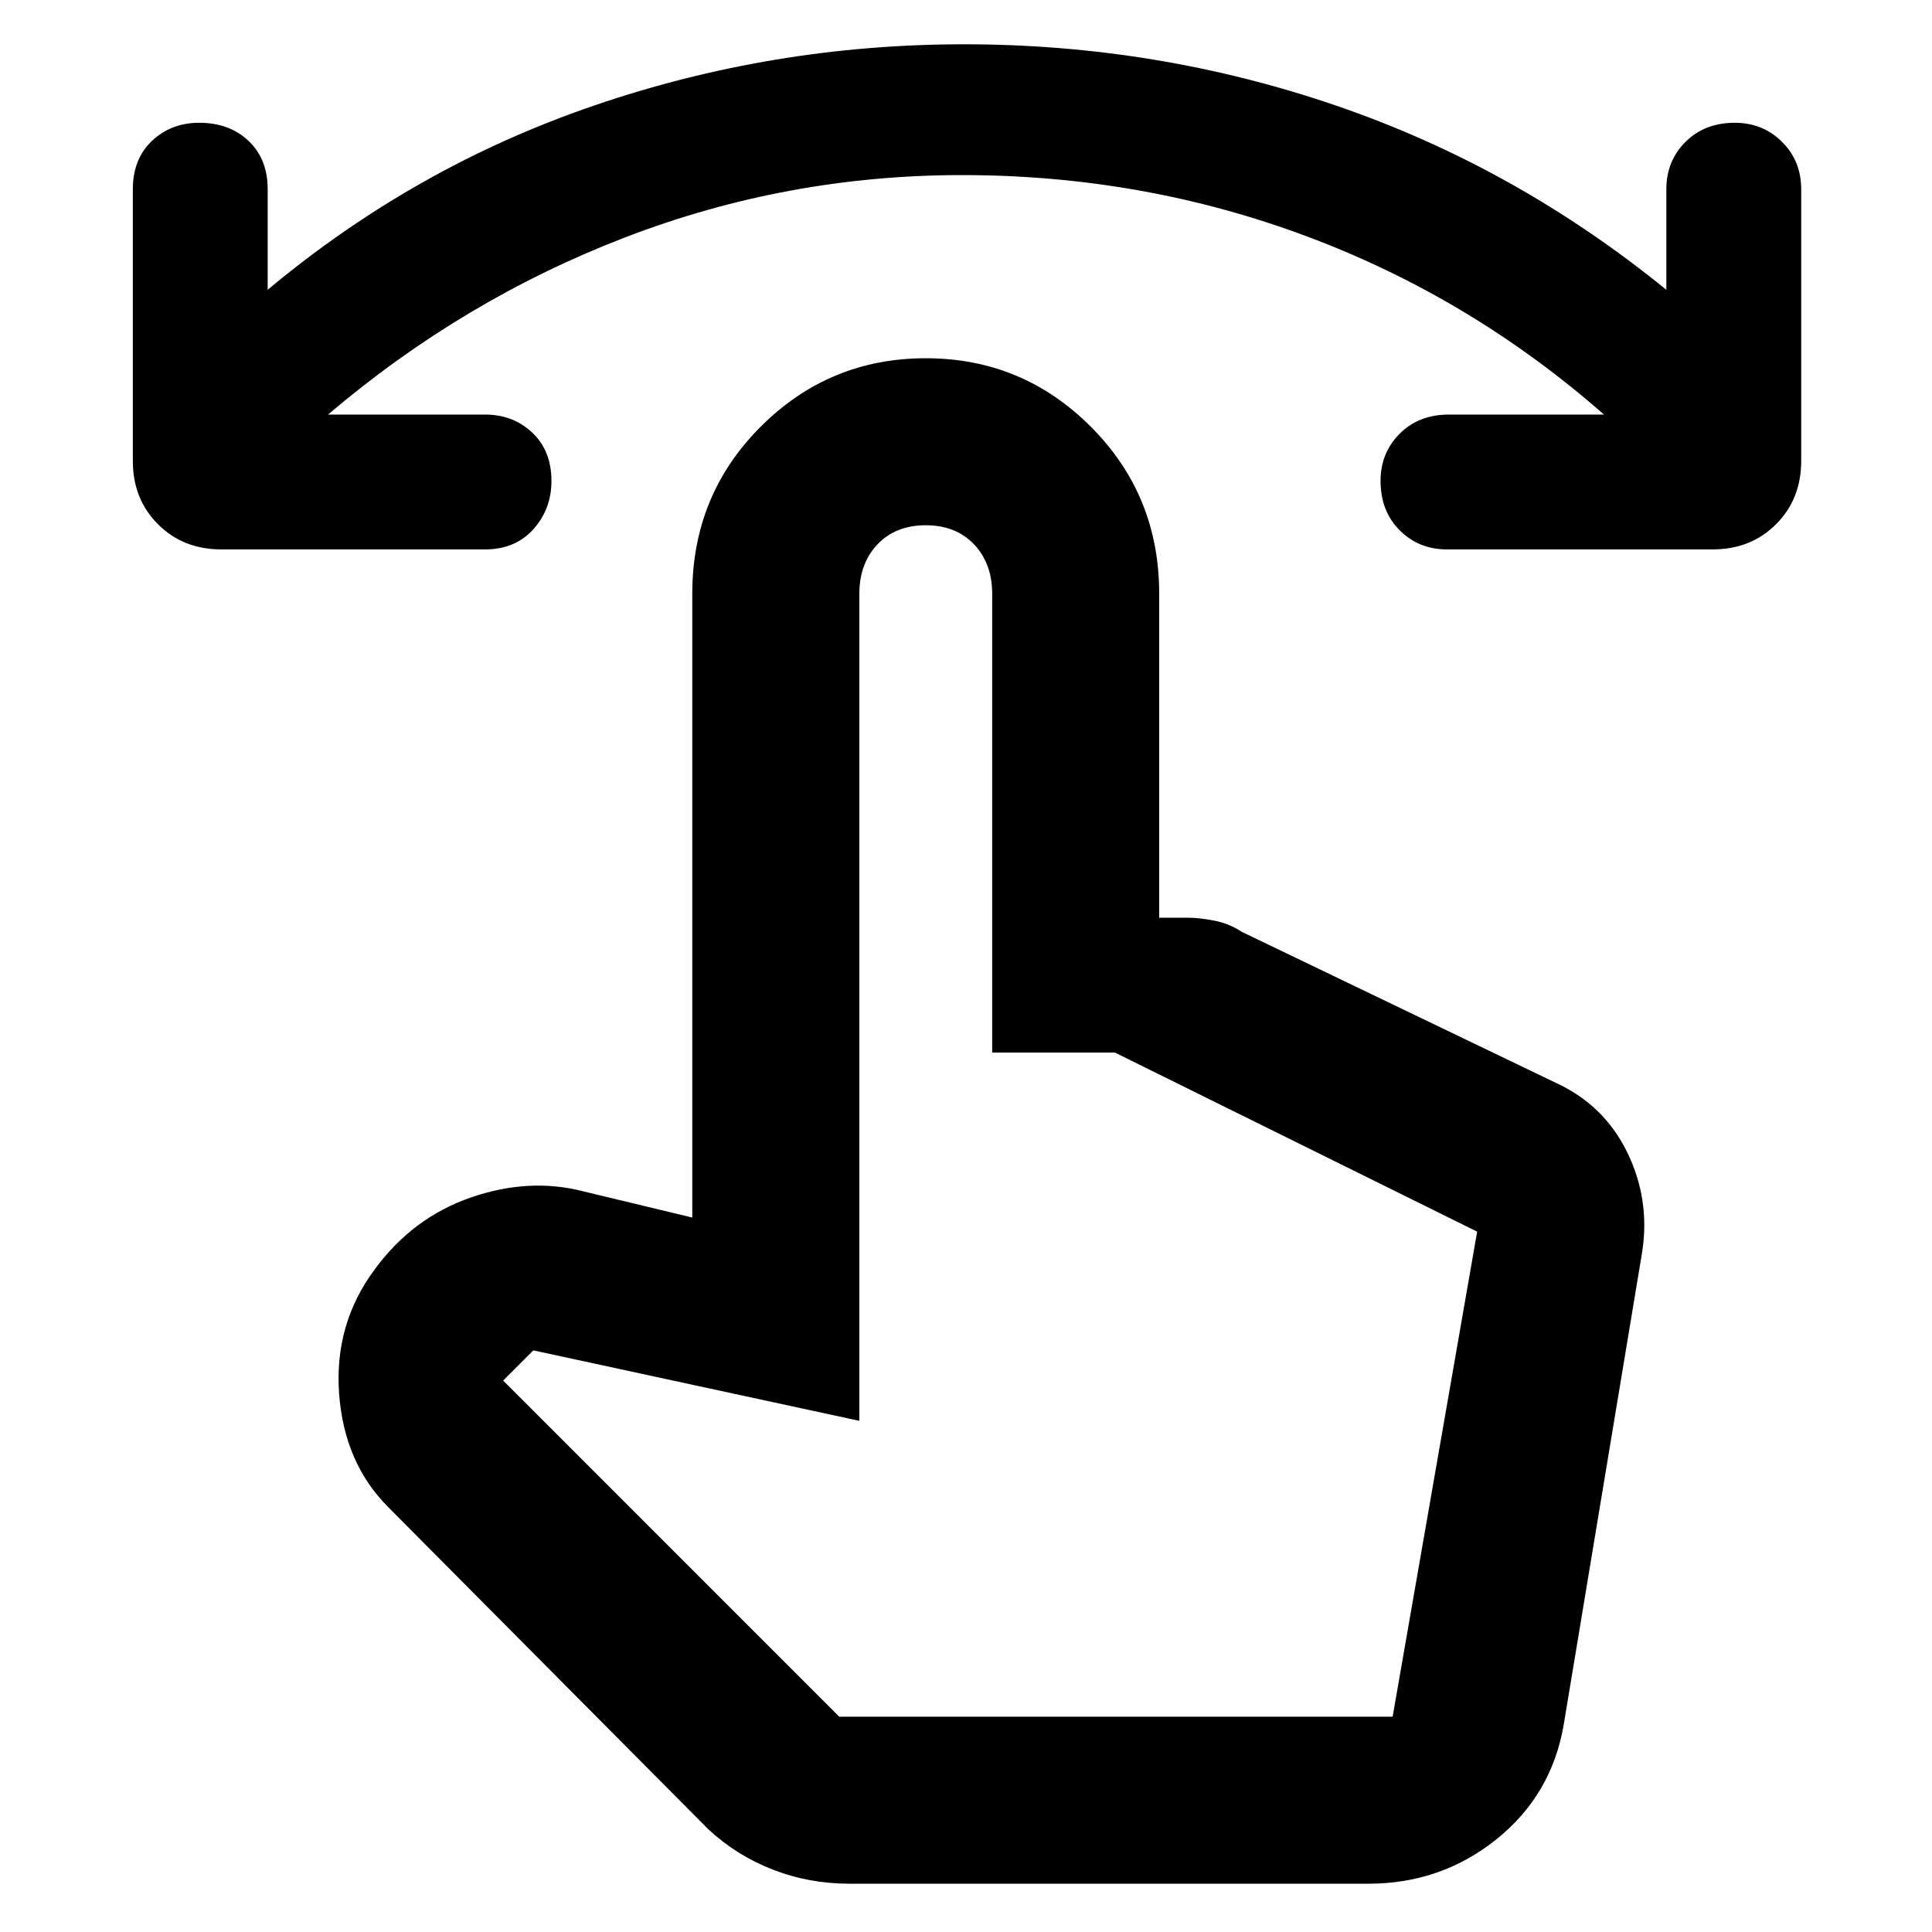 <svg xmlns="http://www.w3.org/2000/svg" height="40" width="40"><path d="M4.583 11.375q-.791 0-1.312-.521T2.75 9.542V3.917q0-.625.396-1t.979-.375q.625 0 1.021.375.396.375.396 1V6q3.041-2.542 6.75-3.812Q16 .917 19.958.917q4 0 7.709 1.271Q31.375 3.458 34.5 6V3.917q0-.584.396-.979.396-.396 1.021-.396.583 0 .979.396.396.395.396.979v5.625q0 .791-.521 1.312t-1.313.521h-5.5q-.583 0-.979-.396t-.396-1.021q0-.583.396-.979T30 8.583h3.208q-2.75-2.416-6.146-3.687-3.395-1.271-7.145-1.271-3.625 0-6.98 1.292-3.354 1.291-6.145 3.666h3.25q.583 0 .979.375t.396 1q0 .584-.375 1-.375.417-1 .417Zm13 27.625q-.833 0-1.583-.292-.75-.291-1.333-.833l-6.625-6.667q-.917-.916-1.021-2.354-.104-1.437.729-2.562.792-1.084 2-1.5 1.208-.417 2.333-.125l2.25.541V12.292q0-2.042 1.417-3.459 1.417-1.416 3.417-1.416 2 0 3.416 1.416Q24 10.25 24 12.292V19h.583q.25 0 .563.062.312.063.562.23l6.5 3.125q1 .458 1.48 1.437.479.979.312 2.063l-1.625 9.791q-.25 1.459-1.396 2.375-1.146.917-2.646.917Zm-.208-3.458h11.458l1.75-10.042-7.5-3.708h-2.541v-9.5q0-.625-.375-1.021-.375-.396-1-.396t-1 .396q-.375.396-.375 1.021v17.125l-6.75-1.459-.625.625Zm11.458 0H17.375h11.458Z"/></svg>